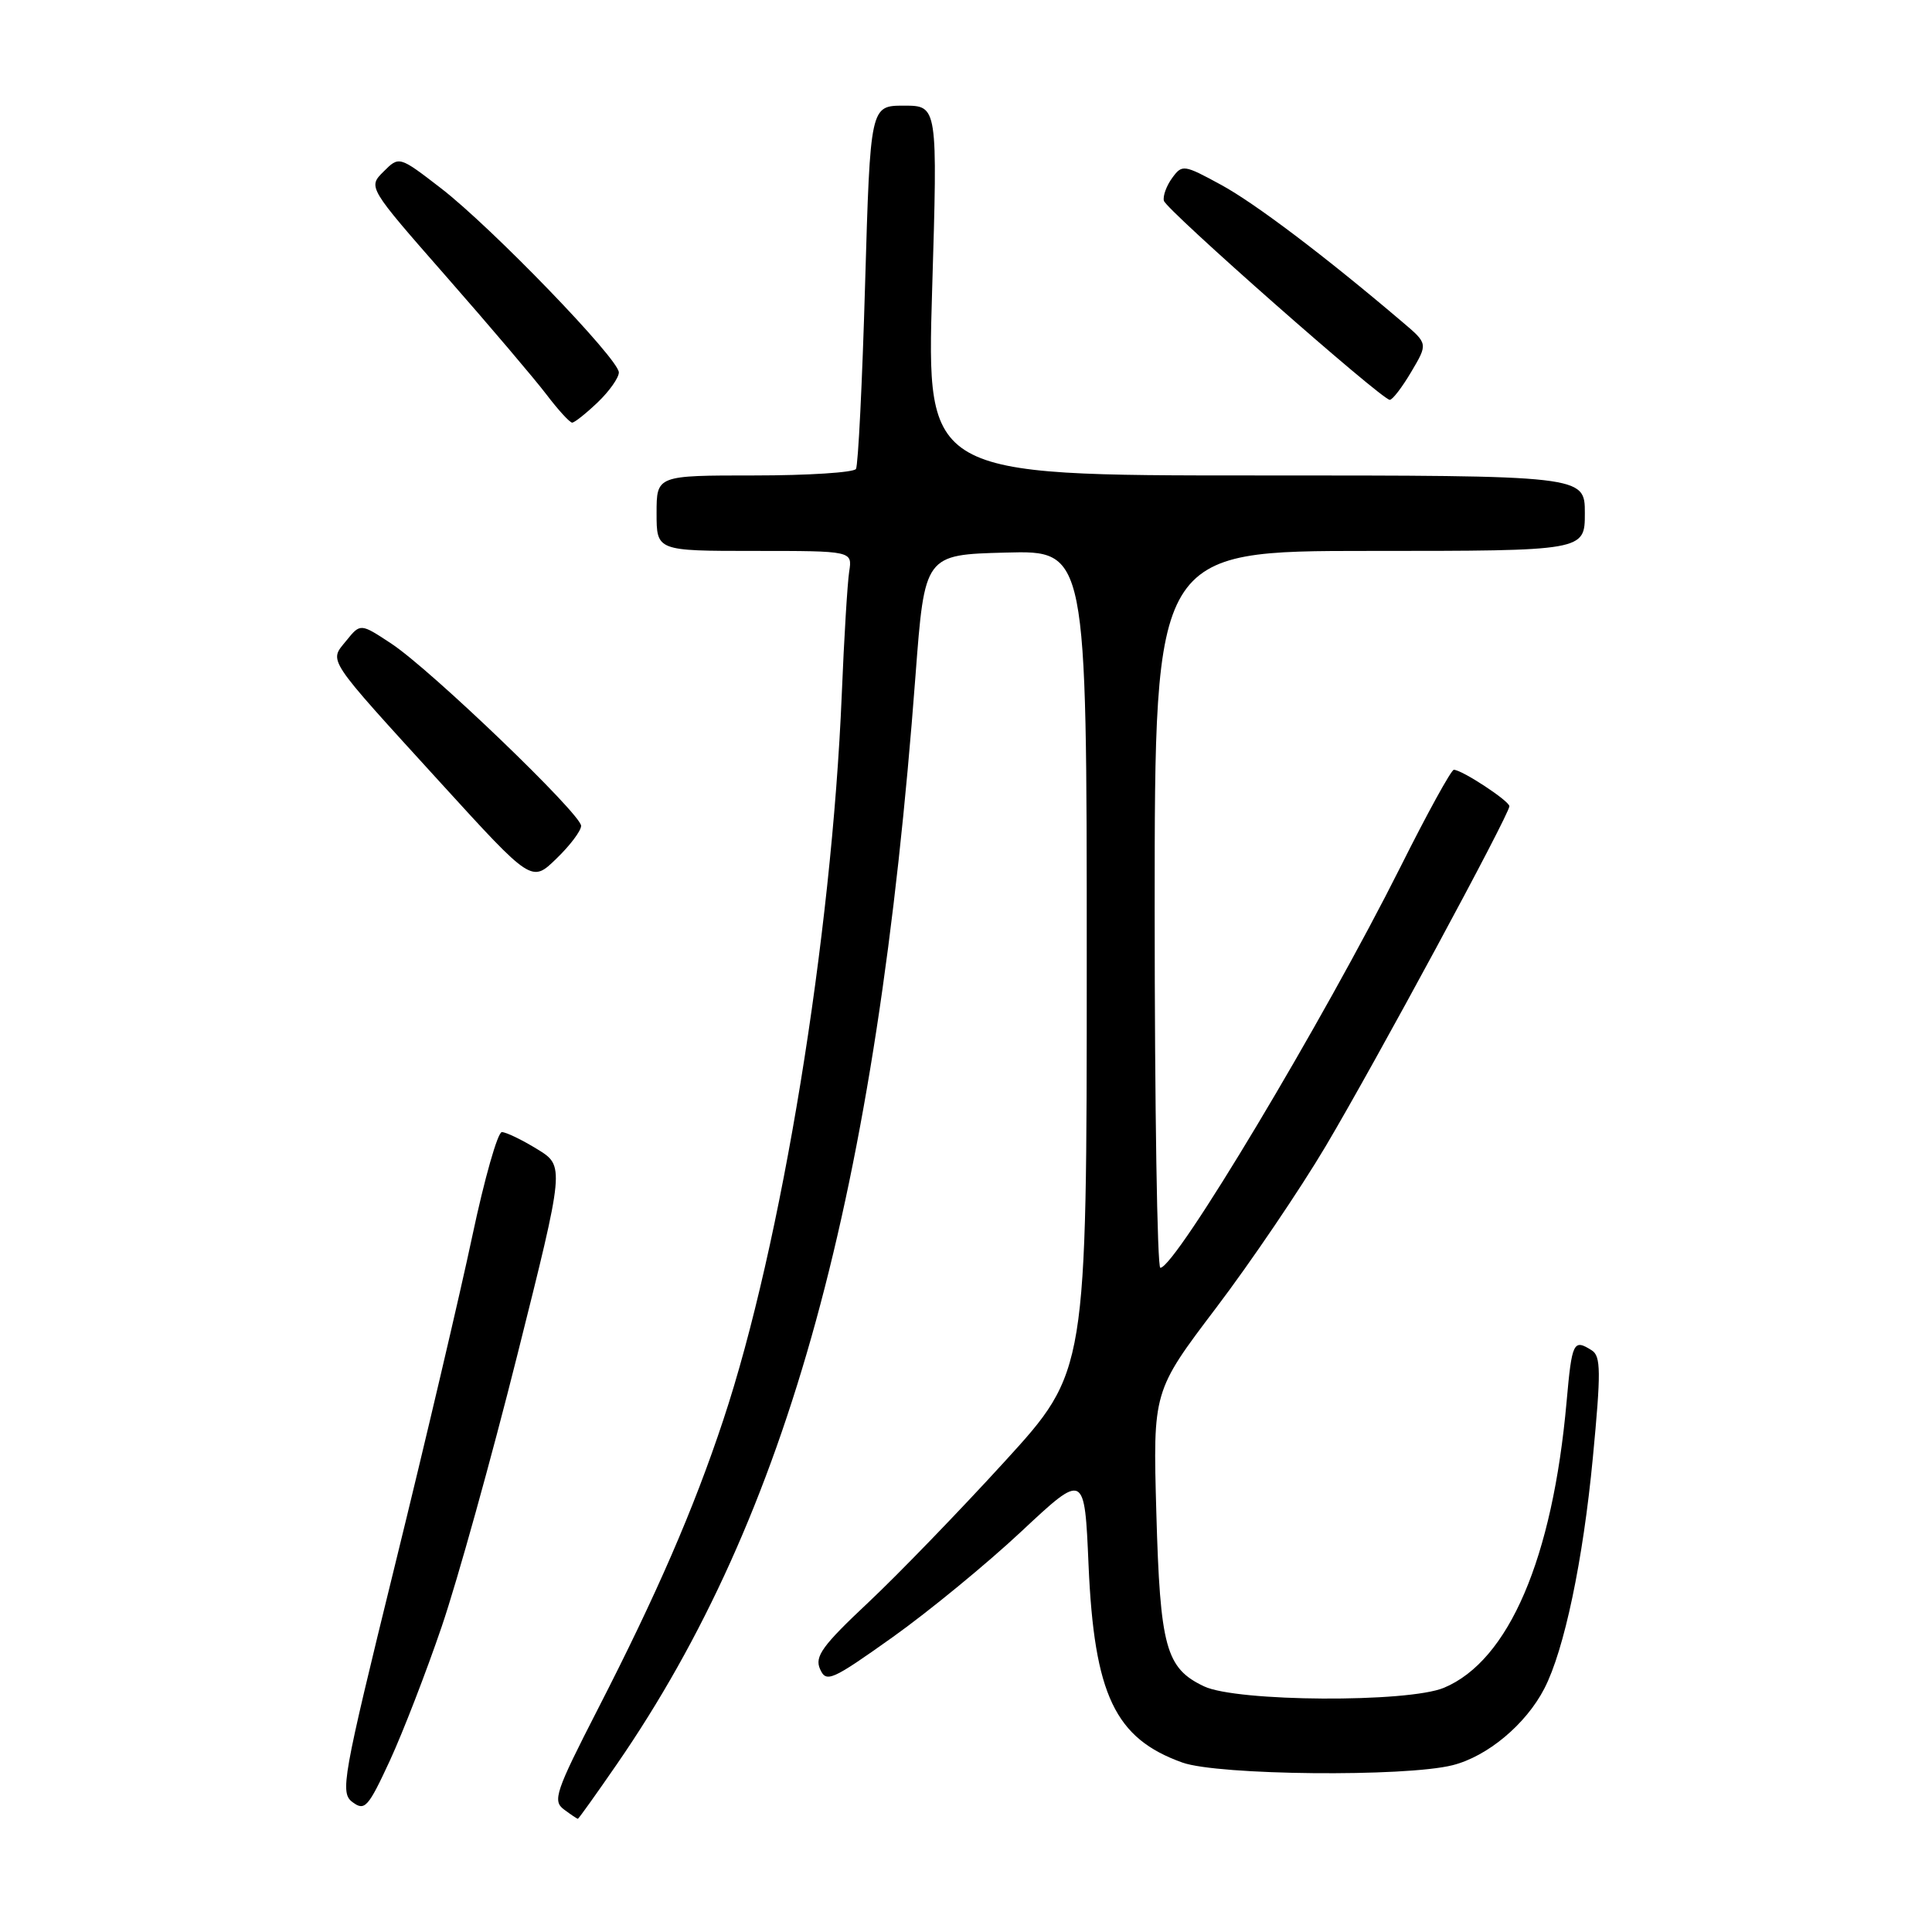 <?xml version="1.0" encoding="UTF-8" standalone="no"?>
<!DOCTYPE svg PUBLIC "-//W3C//DTD SVG 1.1//EN" "http://www.w3.org/Graphics/SVG/1.1/DTD/svg11.dtd" >
<svg xmlns="http://www.w3.org/2000/svg" xmlns:xlink="http://www.w3.org/1999/xlink" version="1.1" viewBox="0 0 256 256">
 <g >
 <path fill="currentColor"
d=" M 81.75 233.75 C 104.47 200.79 116.15 158.18 121.31 89.50 C 122.52 73.50 122.52 73.50 133.26 73.22 C 144.00 72.93 144.00 72.93 144.00 127.33 C 144.00 181.74 144.00 181.74 133.16 193.62 C 127.20 200.15 119.05 208.58 115.05 212.34 C 108.95 218.07 107.92 219.50 108.66 221.16 C 109.48 223.00 110.17 222.70 118.27 216.94 C 123.07 213.52 130.76 207.21 135.35 202.91 C 143.71 195.09 143.71 195.09 144.24 207.40 C 144.99 224.58 147.74 230.36 156.68 233.55 C 161.41 235.24 186.20 235.48 192.47 233.90 C 197.09 232.74 202.18 228.49 204.63 223.75 C 207.27 218.64 209.76 206.81 211.06 193.16 C 212.15 181.76 212.13 179.69 210.92 178.93 C 208.49 177.39 208.29 177.79 207.58 185.75 C 205.73 206.51 199.92 220.05 191.33 223.64 C 186.54 225.64 163.87 225.51 159.54 223.45 C 154.48 221.05 153.72 218.29 153.22 200.43 C 152.77 184.35 152.77 184.35 161.14 173.30 C 165.74 167.23 172.27 157.59 175.66 151.88 C 182.25 140.77 199.99 107.94 200.00 106.83 C 200.00 106.13 193.71 102.00 192.64 102.00 C 192.30 102.00 189.12 107.77 185.59 114.83 C 175.33 135.29 155.76 167.97 153.75 167.99 C 153.34 168.00 153.00 146.62 153.00 120.50 C 153.00 73.00 153.00 73.00 181.50 73.00 C 210.00 73.00 210.00 73.00 210.00 68.00 C 210.00 63.00 210.00 63.00 166.39 63.00 C 122.78 63.00 122.78 63.00 123.51 38.50 C 124.25 14.00 124.25 14.00 119.78 14.00 C 115.32 14.00 115.32 14.00 114.63 37.64 C 114.26 50.64 113.71 61.66 113.42 62.14 C 113.12 62.61 107.06 63.00 99.94 63.00 C 87.00 63.00 87.00 63.00 87.00 68.00 C 87.00 73.00 87.00 73.00 99.97 73.00 C 112.95 73.00 112.95 73.00 112.52 75.75 C 112.29 77.26 111.84 84.58 111.54 92.00 C 110.20 124.21 103.55 164.97 95.83 188.18 C 91.92 199.97 87.01 211.27 79.20 226.50 C 73.62 237.38 73.20 238.62 74.71 239.75 C 75.63 240.44 76.47 241.00 76.57 241.00 C 76.67 241.00 79.00 237.74 81.75 233.75 Z  M 58.54 215.50 C 60.60 209.45 65.11 193.25 68.56 179.50 C 74.83 154.50 74.83 154.50 71.17 152.26 C 69.15 151.02 67.05 150.01 66.50 150.01 C 65.95 150.00 64.19 156.19 62.59 163.75 C 60.99 171.31 56.37 191.00 52.31 207.49 C 45.35 235.80 45.04 237.56 46.72 238.80 C 48.33 240.00 48.79 239.49 51.65 233.31 C 53.38 229.56 56.48 221.55 58.54 215.50 Z  M 77.00 109.43 C 77.00 107.87 57.12 88.77 51.88 85.30 C 47.76 82.58 47.76 82.58 45.89 84.89 C 43.59 87.73 42.99 86.83 58.47 103.82 C 70.45 116.96 70.45 116.96 73.72 113.78 C 75.53 112.04 77.00 110.08 77.00 109.43 Z  M 79.20 53.31 C 80.74 51.84 82.00 50.05 82.00 49.35 C 82.00 47.57 65.16 30.14 58.44 24.95 C 52.89 20.67 52.89 20.67 50.82 22.74 C 48.75 24.80 48.75 24.80 59.14 36.65 C 64.86 43.17 70.82 50.19 72.39 52.25 C 73.95 54.31 75.50 56.00 75.81 56.00 C 76.13 56.00 77.65 54.79 79.20 53.31 Z  M 187.00 49.27 C 189.21 45.54 189.21 45.54 185.85 42.69 C 175.56 33.94 166.32 26.95 161.80 24.49 C 156.86 21.80 156.64 21.77 155.32 23.58 C 154.56 24.62 154.07 25.97 154.22 26.60 C 154.52 27.81 183.04 52.94 184.15 52.98 C 184.51 52.99 185.79 51.32 187.00 49.27 Z "/>
</g>
</svg>